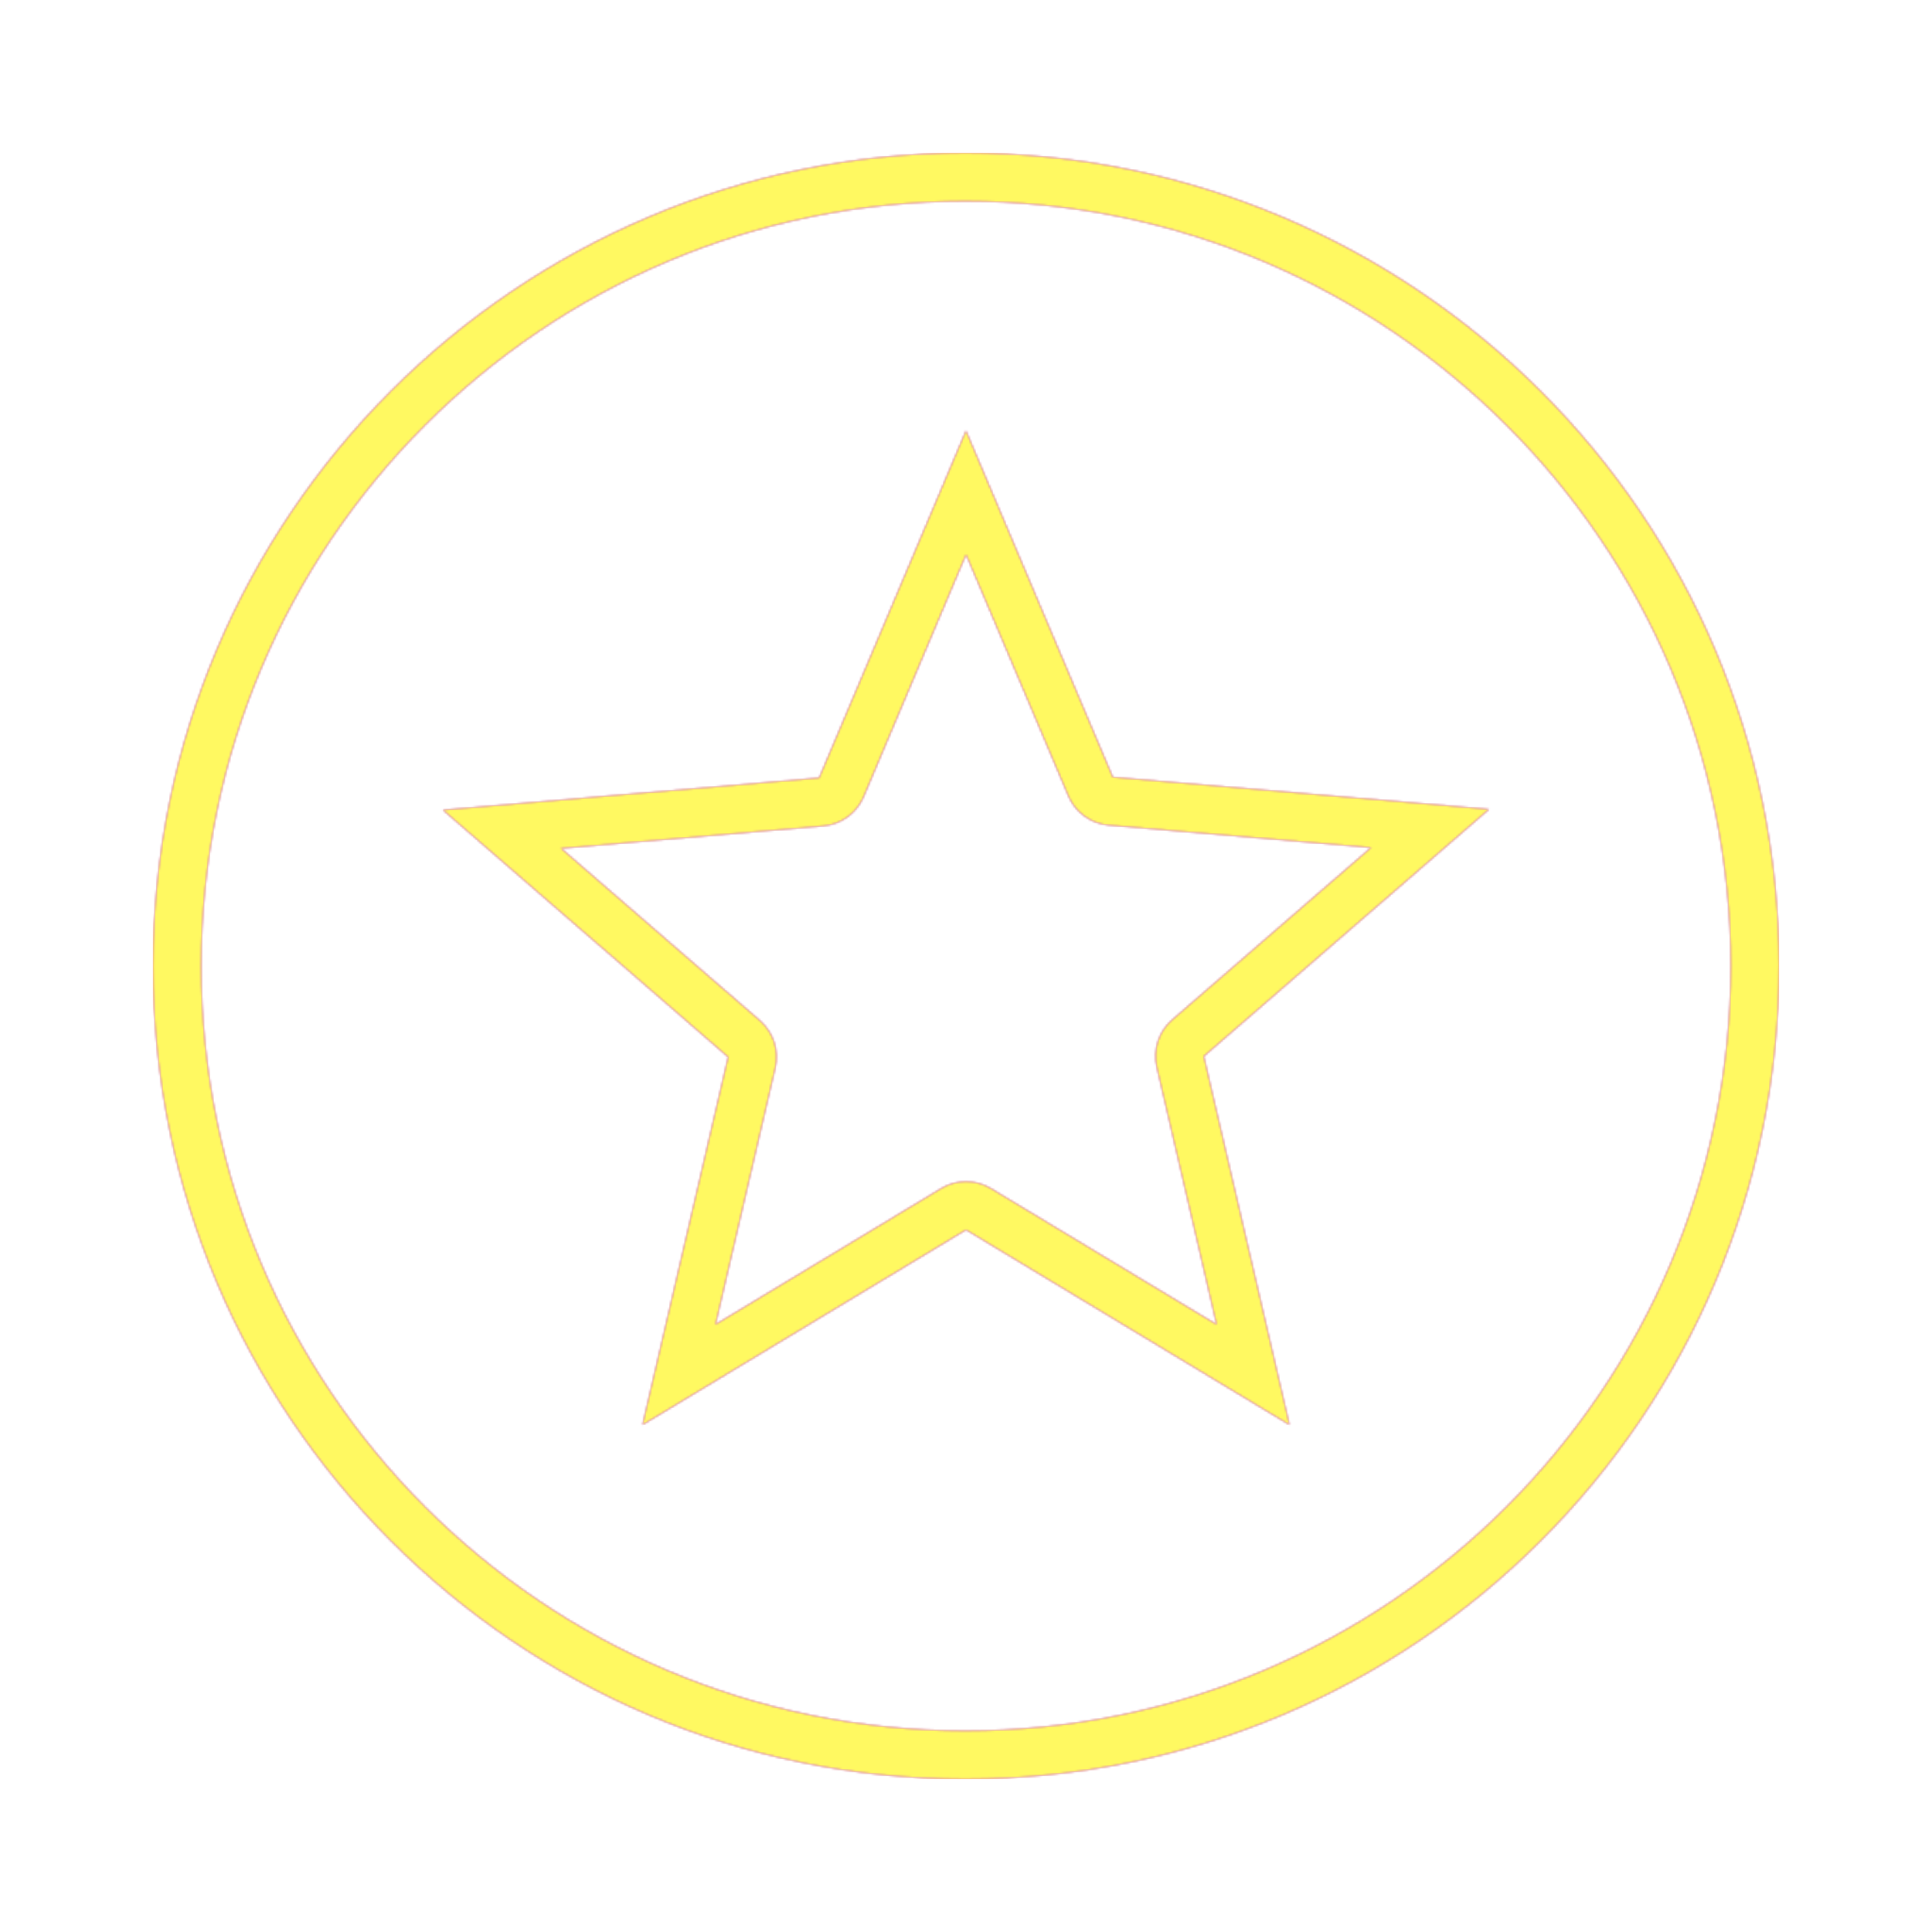 <svg version="1.1" xmlns="http://www.w3.org/2000/svg" xmlns:xlink="http://www.w3.org/1999/xlink" viewBox="0,0,1024,1024">
	<!-- Color names: teamapps-color-1, teamapps-color-2, teamapps-color-3 -->
	<desc>stars icon - Licensed under Apache License v2.0 (http://www.apache.org/licenses/LICENSE-2.0) - Created with Iconfu.com - Derivative work of Material icons (Copyright Google Inc.)</desc>
	<defs>
		<radialGradient cx="0" cy="0" r="1448.15" id="color-sbTD9LYX" gradientUnits="userSpaceOnUse">
			<stop offset="0.08" stop-color="#ffffff"/>
			<stop offset="1" stop-color="#000000"/>
		</radialGradient>
		<linearGradient x1="0" y1="1024" x2="1024" y2="0" id="color-TCkhCRGw" gradientUnits="userSpaceOnUse">
			<stop offset="0.2" stop-color="#000000"/>
			<stop offset="0.8" stop-color="#ffffff"/>
		</linearGradient>
		<filter id="filter-IdqkCOwu" color-interpolation-filters="sRGB">
			<feOffset/>
		</filter>
		<mask id="mask-kOE7tlKU">
			<path d="M942.94,512c0,237.9 -193.07,430.94 -431.34,430.94c-237.92,0 -430.53,-193.09 -430.53,-430.94c0,-237.85 192.61,-430.94 430.53,-430.94c238.27,0 431.35,193.04 431.35,430.94zM621.3,540.48l105.35,-91.23l-139,-11.87c-9.46,-0.81 -17.69,-6.78 -21.39,-15.52l-54.23,-127.94l-54.27,128.33c-3.7,8.75 -11.94,14.73 -21.4,15.54l-138.99,11.87l105.34,91.22c7.18,6.22 10.33,15.91 8.18,25.16l-31.66,135.96l119.56,-72.08c8.13,-4.9 18.3,-4.9 26.43,0l119.6,72.1l-31.69,-136.39c-2.15,-9.25 1,-18.93 8.18,-25.15zM511.59,106.66c-223.74,0 -404.93,181.59 -404.93,405.34c0,223.74 181.18,405.34 404.93,405.34c224.15,0 405.75,-181.59 405.75,-405.34c0,-223.74 -181.59,-405.34 -405.74,-405.34zM683.46,755.2l-171.46,-103.36l-171.46,103.36l45.4,-194.97l-151.19,-130.92l199.42,-17.02l77.82,-184.02l77.82,183.62l199.42,17.02l-151.19,130.93z" fill="#ffffff"/>
		</mask>
		<mask id="mask-tF8HF1NB">
			<path d="M942.94,512c0,237.9 -193.07,430.94 -431.34,430.94c-237.92,0 -430.53,-193.09 -430.53,-430.94c0,-237.85 192.61,-430.94 430.53,-430.94c238.27,0 431.35,193.04 431.35,430.94zM621.3,540.48l105.35,-91.23l-139,-11.87c-9.46,-0.81 -17.69,-6.78 -21.39,-15.52l-54.23,-127.94l-54.27,128.33c-3.7,8.75 -11.94,14.73 -21.4,15.54l-138.99,11.87l105.34,91.22c7.18,6.22 10.33,15.91 8.18,25.16l-31.66,135.96l119.56,-72.08c8.13,-4.9 18.3,-4.9 26.43,0l119.6,72.1l-31.69,-136.39c-2.15,-9.25 1,-18.93 8.18,-25.15zM511.59,106.66c-223.74,0 -404.93,181.59 -404.93,405.34c0,223.74 181.18,405.34 404.93,405.34c224.15,0 405.75,-181.59 405.75,-405.34c0,-223.74 -181.59,-405.34 -405.74,-405.34zM683.46,755.2l-171.46,-103.36l-171.46,103.36l45.4,-194.97l-151.19,-130.92l199.42,-17.02l77.82,-184.02l77.82,183.62l199.42,17.02l-151.19,130.93z" fill="url(#color-sbTD9LYX)"/>
		</mask>
		<mask id="mask-VpzTAhiY">
			<rect fill="url(#color-TCkhCRGw)" x="81.06" y="81.06" width="861.87" height="861.87"/>
		</mask>
	</defs>
	<g fill="none" fill-rule="nonzero" style="mix-blend-mode: normal">
		<g mask="url(#mask-kOE7tlKU)">
			<g color="#ff0000" class="teamapps-color-2">
				<rect x="81.06" y="81.06" width="861.87" height="861.87" fill="currentColor"/>
			</g>
			<g color="#bc13e0" class="teamapps-color-3" mask="url(#mask-VpzTAhiY)">
				<rect x="81.06" y="81.06" width="861.87" height="861.87" fill="currentColor"/>
			</g>
		</g>
		<g filter="url(#filter-IdqkCOwu)" mask="url(#mask-tF8HF1NB)">
			<g color="#fff961" class="teamapps-color-1">
				<rect x="81.06" y="81.06" width="861.87" height="861.87" fill="currentColor"/>
			</g>
		</g>
	</g>
</svg>